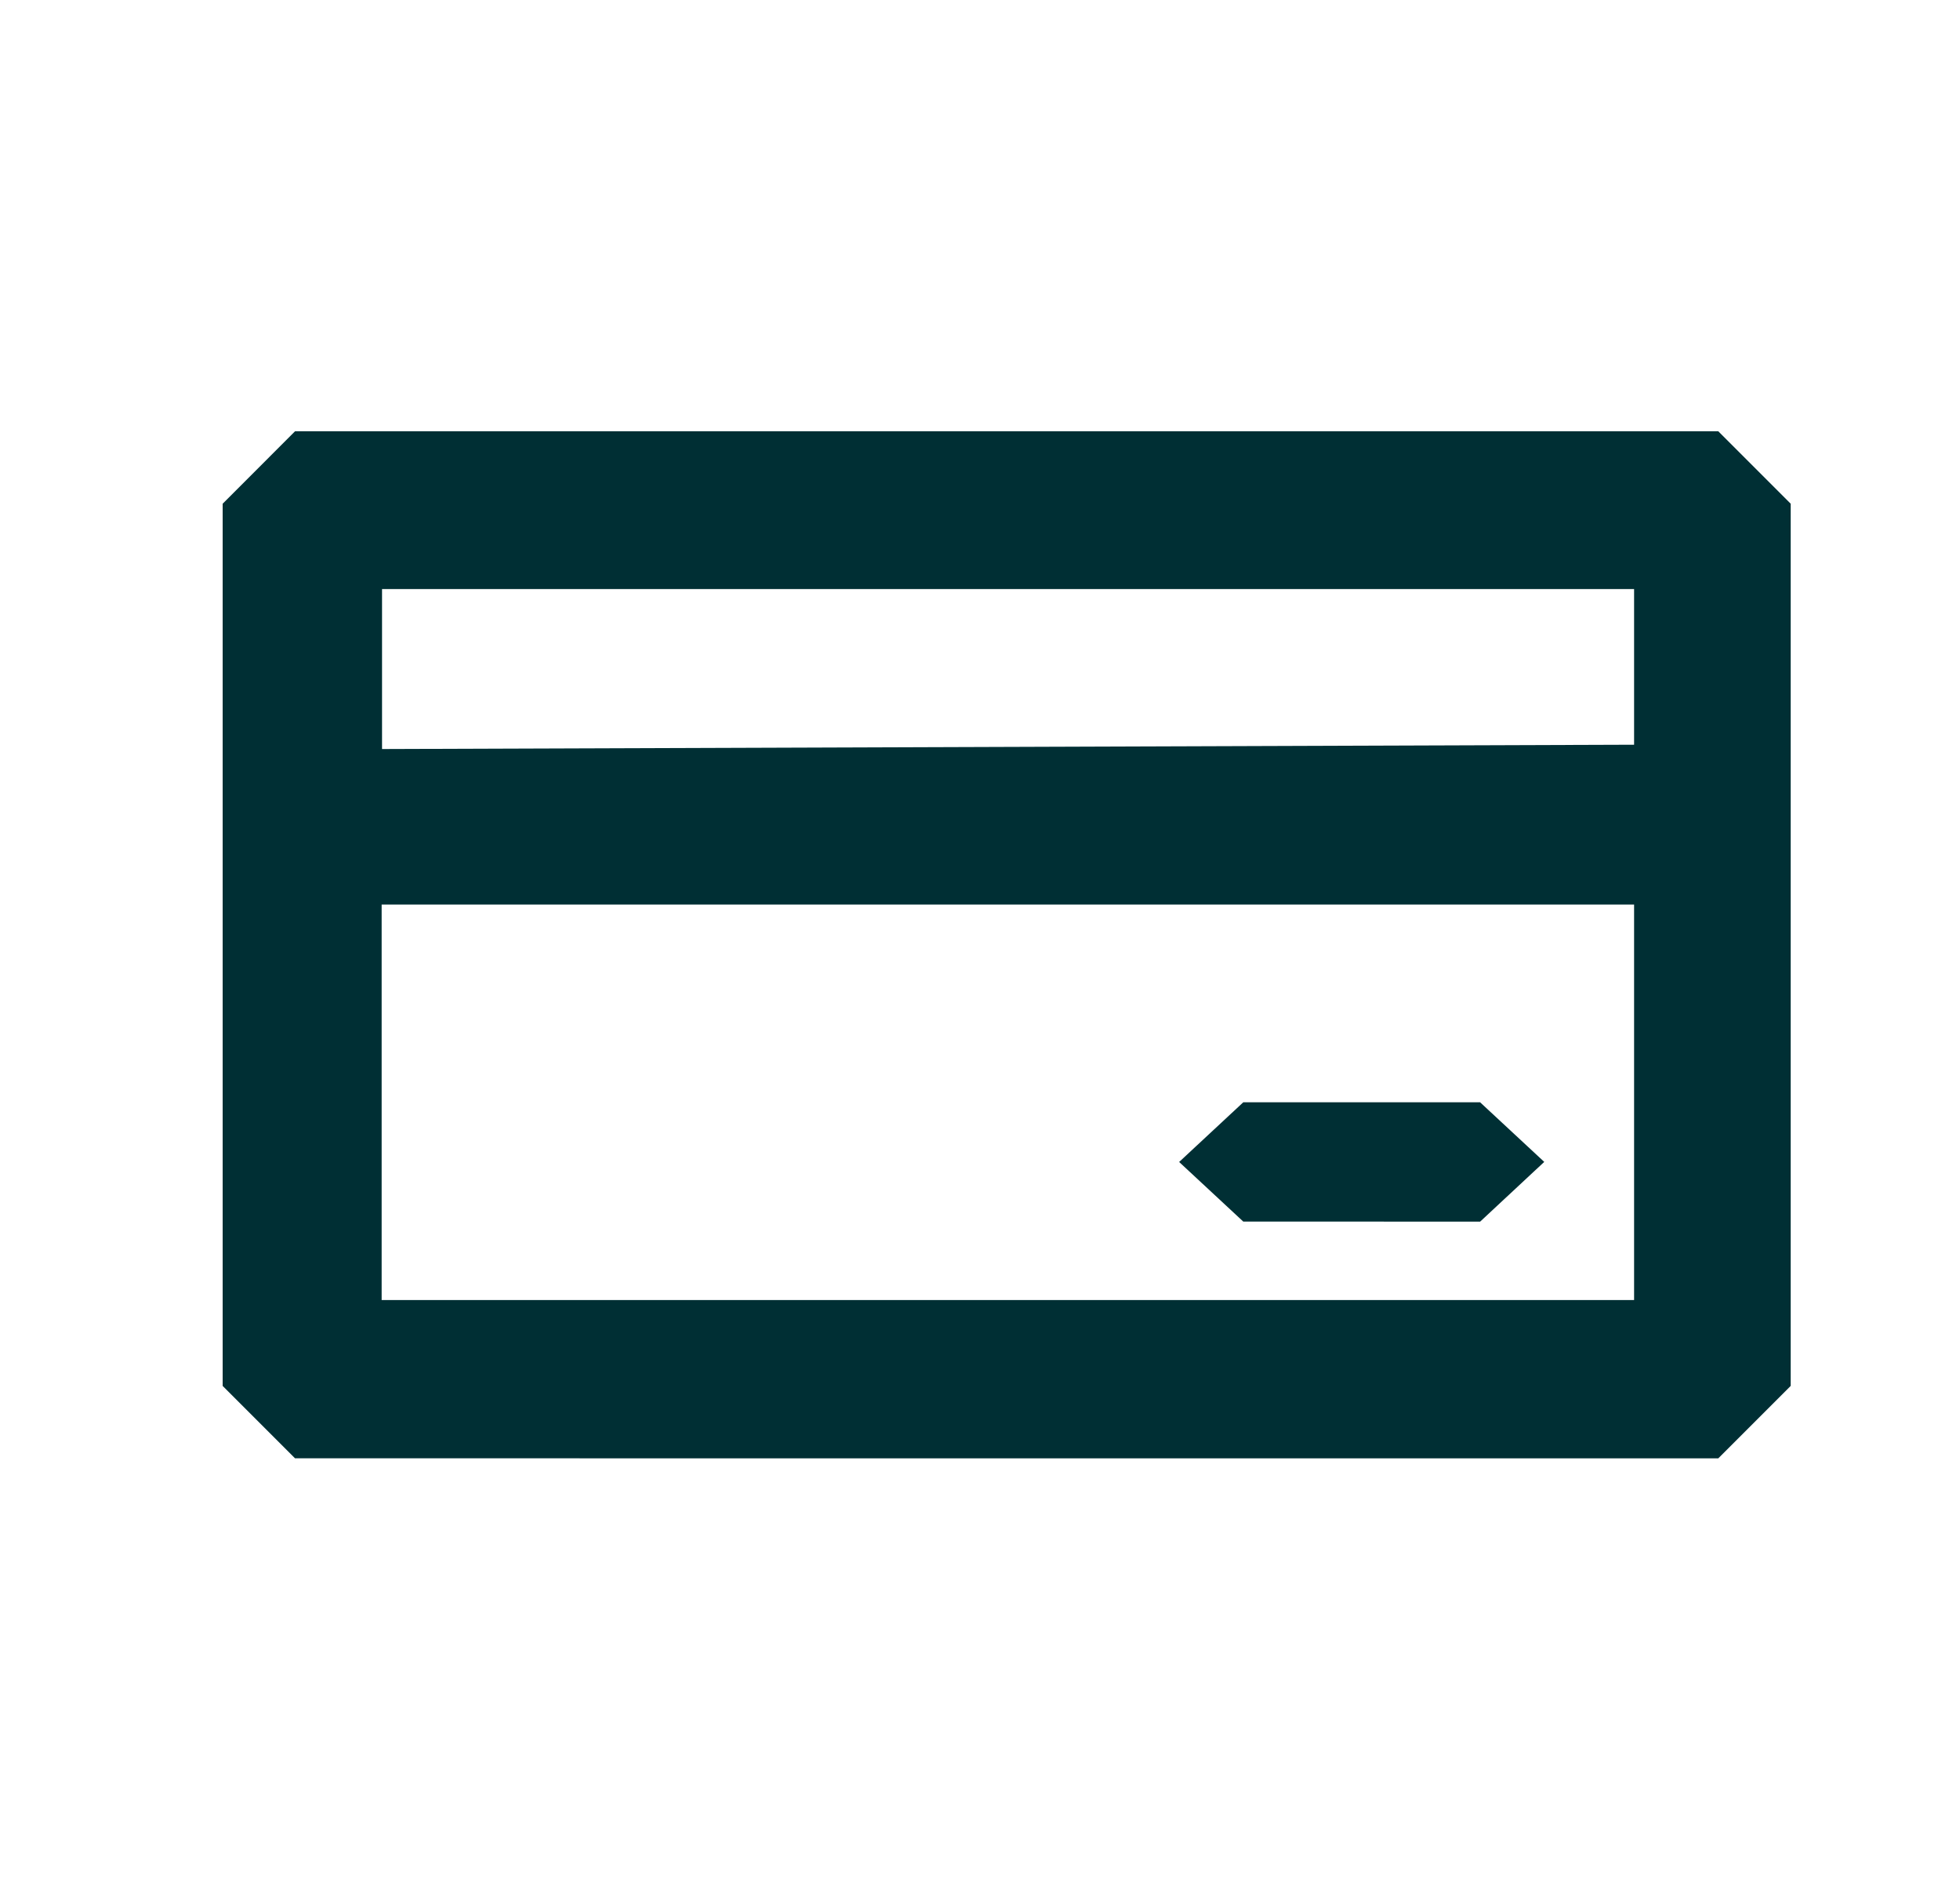 <svg xmlns="http://www.w3.org/2000/svg" width="50" height="48" viewBox="0 0 25 24"><path fill="#002F34" fill-rule="evenodd" d="M21.917 5.5l.923.923v11.251l-.923.923H3.763l-.923-.923V6.424l.923-.924h18.154zm-1.074 6.035H4.868v5.044h15.975v-5.044zm-3.756 2.522h1.792l.818.76-.818.762H17.65v-.001h-1.792l-.818-.76.818-.761h1.229zm3.756-6.545H4.873v2.04l15.97-.055V7.512z"/></svg>